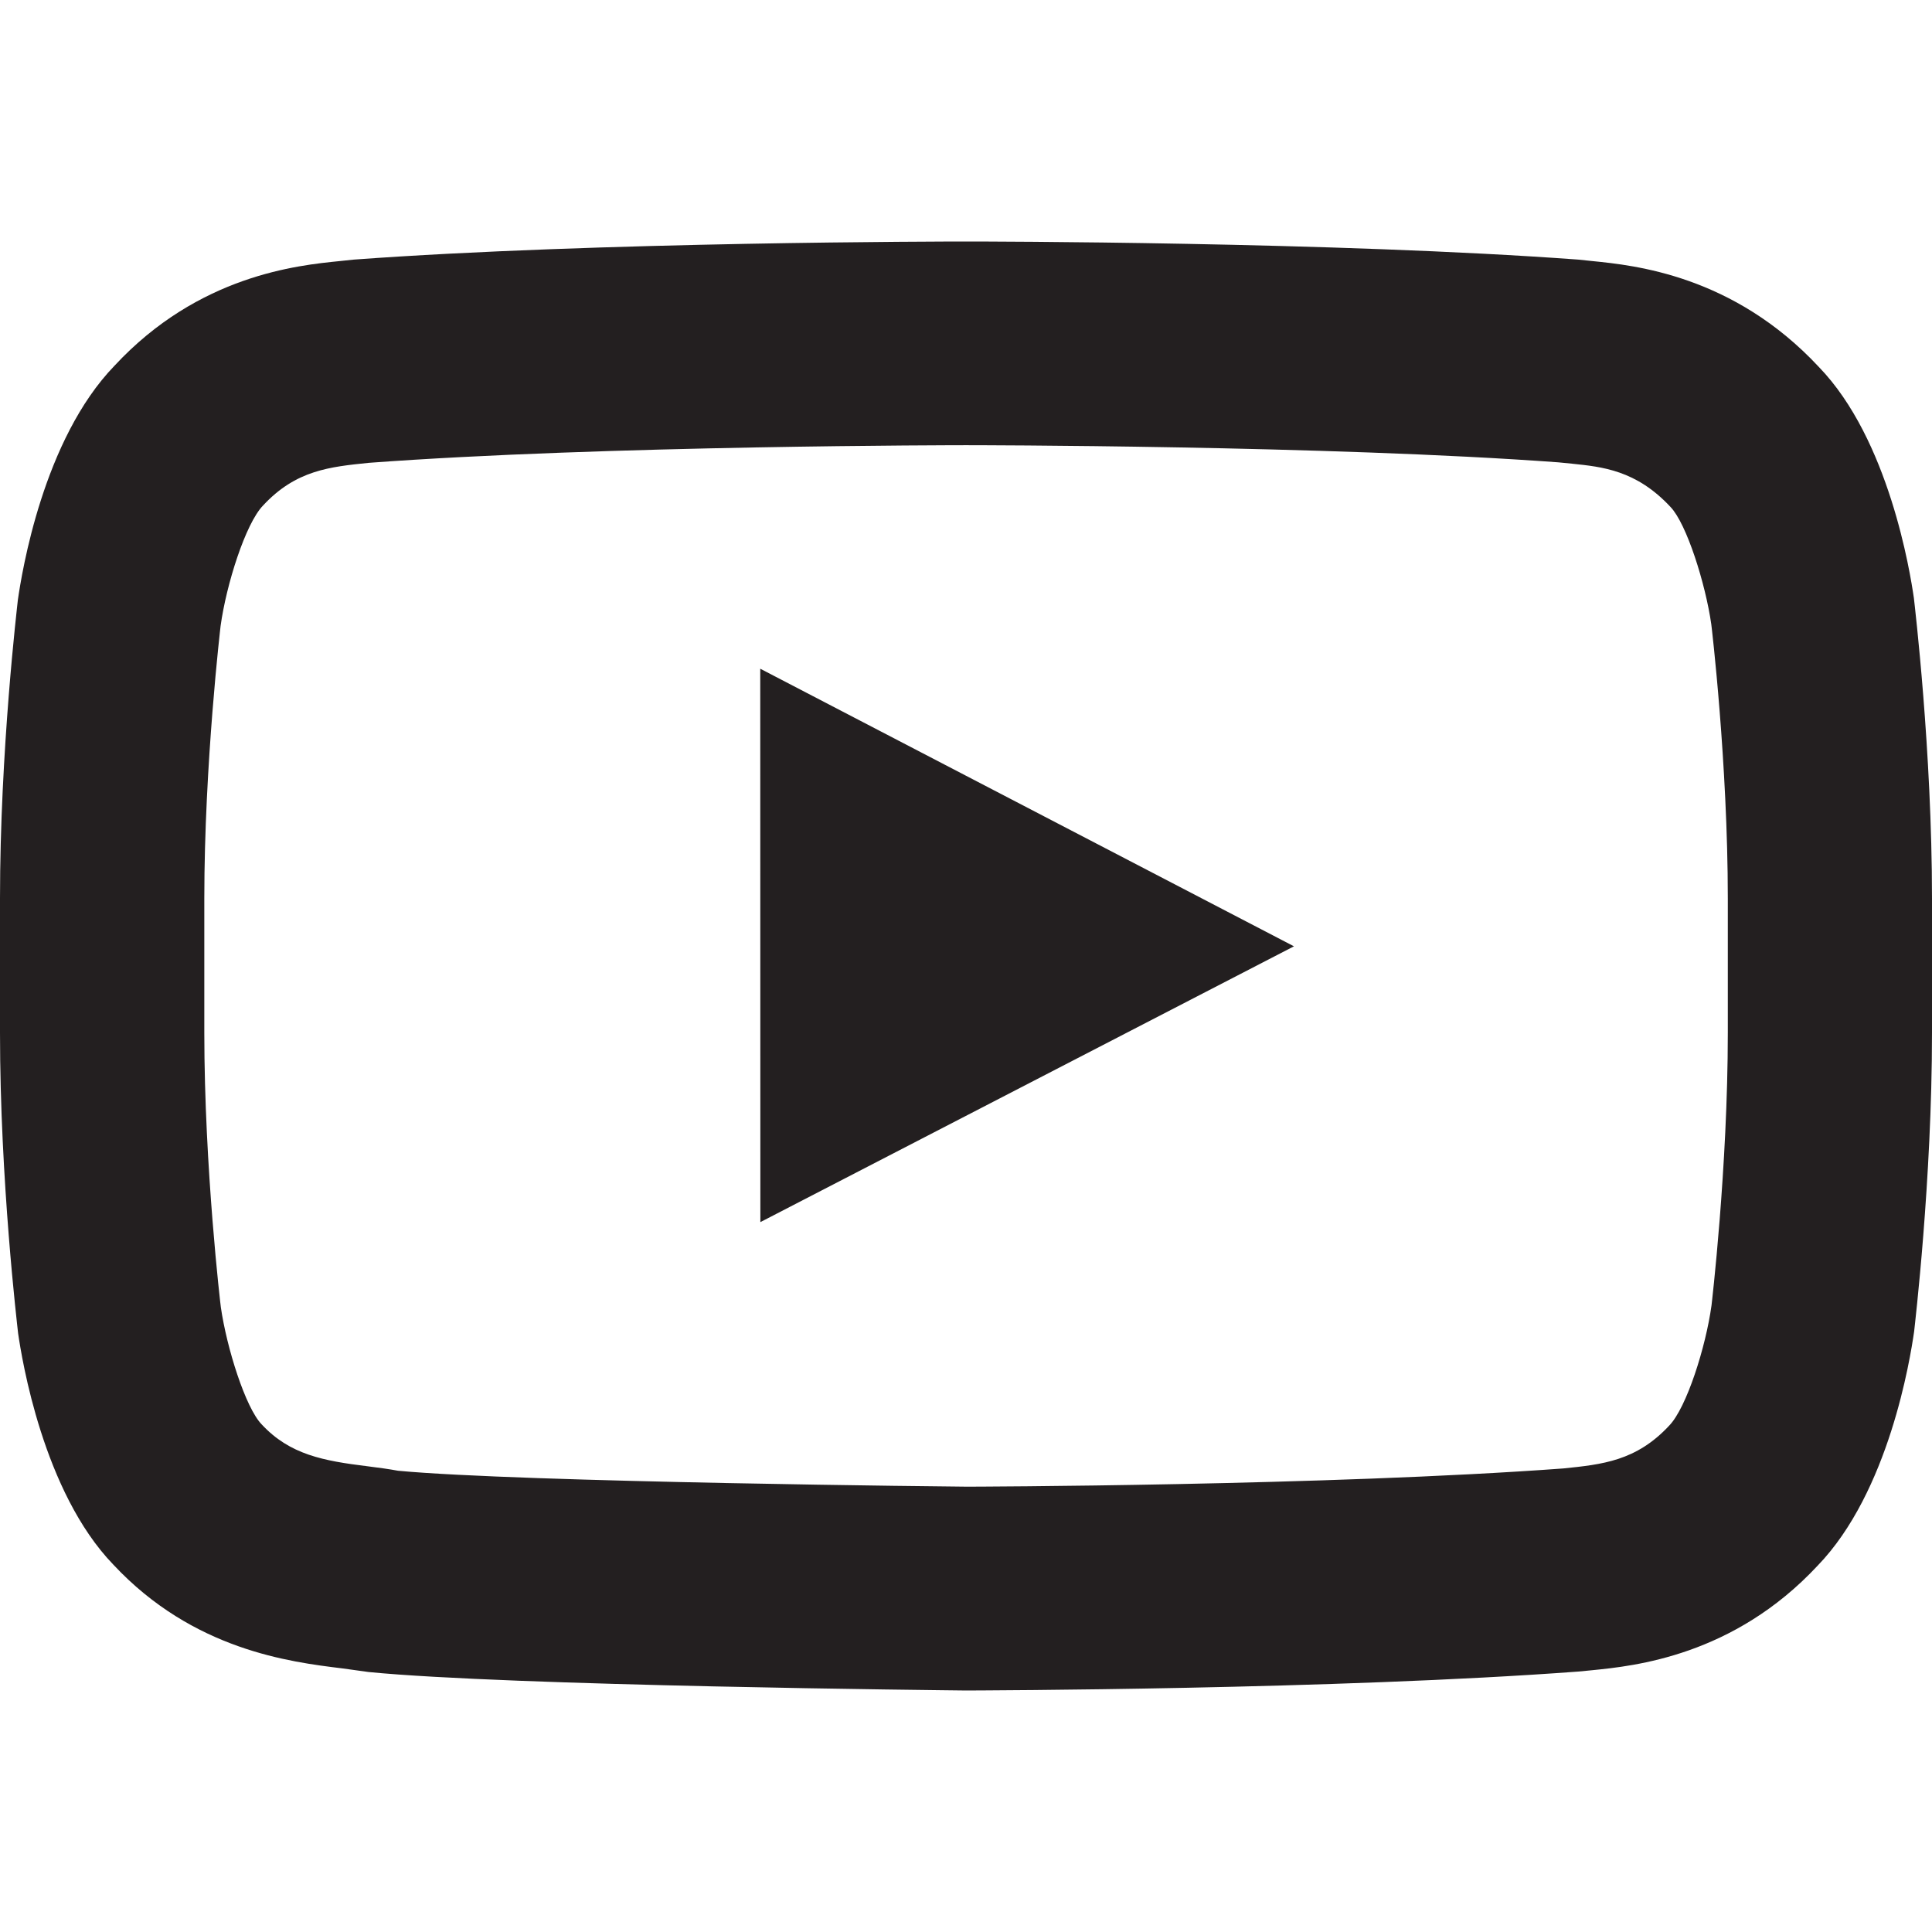 <svg width="16" height="16" viewBox="0 0 16 16" fill="none" xmlns="http://www.w3.org/2000/svg">
<path fill-rule="evenodd" clip-rule="evenodd" d="M16 7.441V8.553C16 9.776 15.857 10.976 15.852 11.027C15.819 11.255 15.644 12.355 15.052 12.967C14.354 13.715 13.534 13.797 13.186 13.832L13.072 13.843C11.063 13.993 8.126 13.999 8.002 14C7.84 13.998 4.222 13.962 3.053 13.847L2.836 13.817C2.403 13.764 1.6 13.666 0.938 12.957C0.357 12.355 0.181 11.255 0.15 11.042C0.143 10.976 0 9.776 0 8.553V7.441C0 6.217 0.143 5.018 0.148 4.968C0.181 4.739 0.357 3.639 0.949 3.028C1.646 2.278 2.466 2.197 2.815 2.162L2.929 2.15C4.938 2.002 7.873 2 7.997 2H8.004C8.128 2 11.062 2.002 13.072 2.15L13.186 2.162C13.534 2.197 14.354 2.278 15.063 3.039C15.644 3.639 15.819 4.739 15.85 4.953C15.857 5.018 16 6.217 16 7.441ZM13.834 4.198C13.55 3.893 13.268 3.866 13.018 3.84L12.907 3.829C10.999 3.688 8.033 3.687 8.004 3.687H7.997C7.968 3.687 5.001 3.688 3.054 3.833C2.733 3.866 2.45 3.893 2.178 4.187C2.033 4.337 1.874 4.841 1.827 5.183C1.827 5.183 1.692 6.324 1.692 7.441V8.553C1.692 9.672 1.827 10.815 1.829 10.826C1.877 11.161 2.033 11.658 2.167 11.796C2.4 12.047 2.678 12.098 3.044 12.143C3.141 12.155 3.226 12.167 3.296 12.18C4.312 12.276 7.972 12.312 8.009 12.312C8.029 12.312 10.998 12.305 12.947 12.161C13.268 12.128 13.55 12.1 13.823 11.807C13.968 11.658 14.127 11.153 14.174 10.811C14.174 10.811 14.309 9.67 14.309 8.553V7.441C14.309 6.322 14.174 5.179 14.172 5.169C14.124 4.834 13.968 4.337 13.834 4.198ZM10.716 7.837L6.297 10.121L6.296 5.538L10.716 7.837Z" fill="#231F20"/>
</svg>
